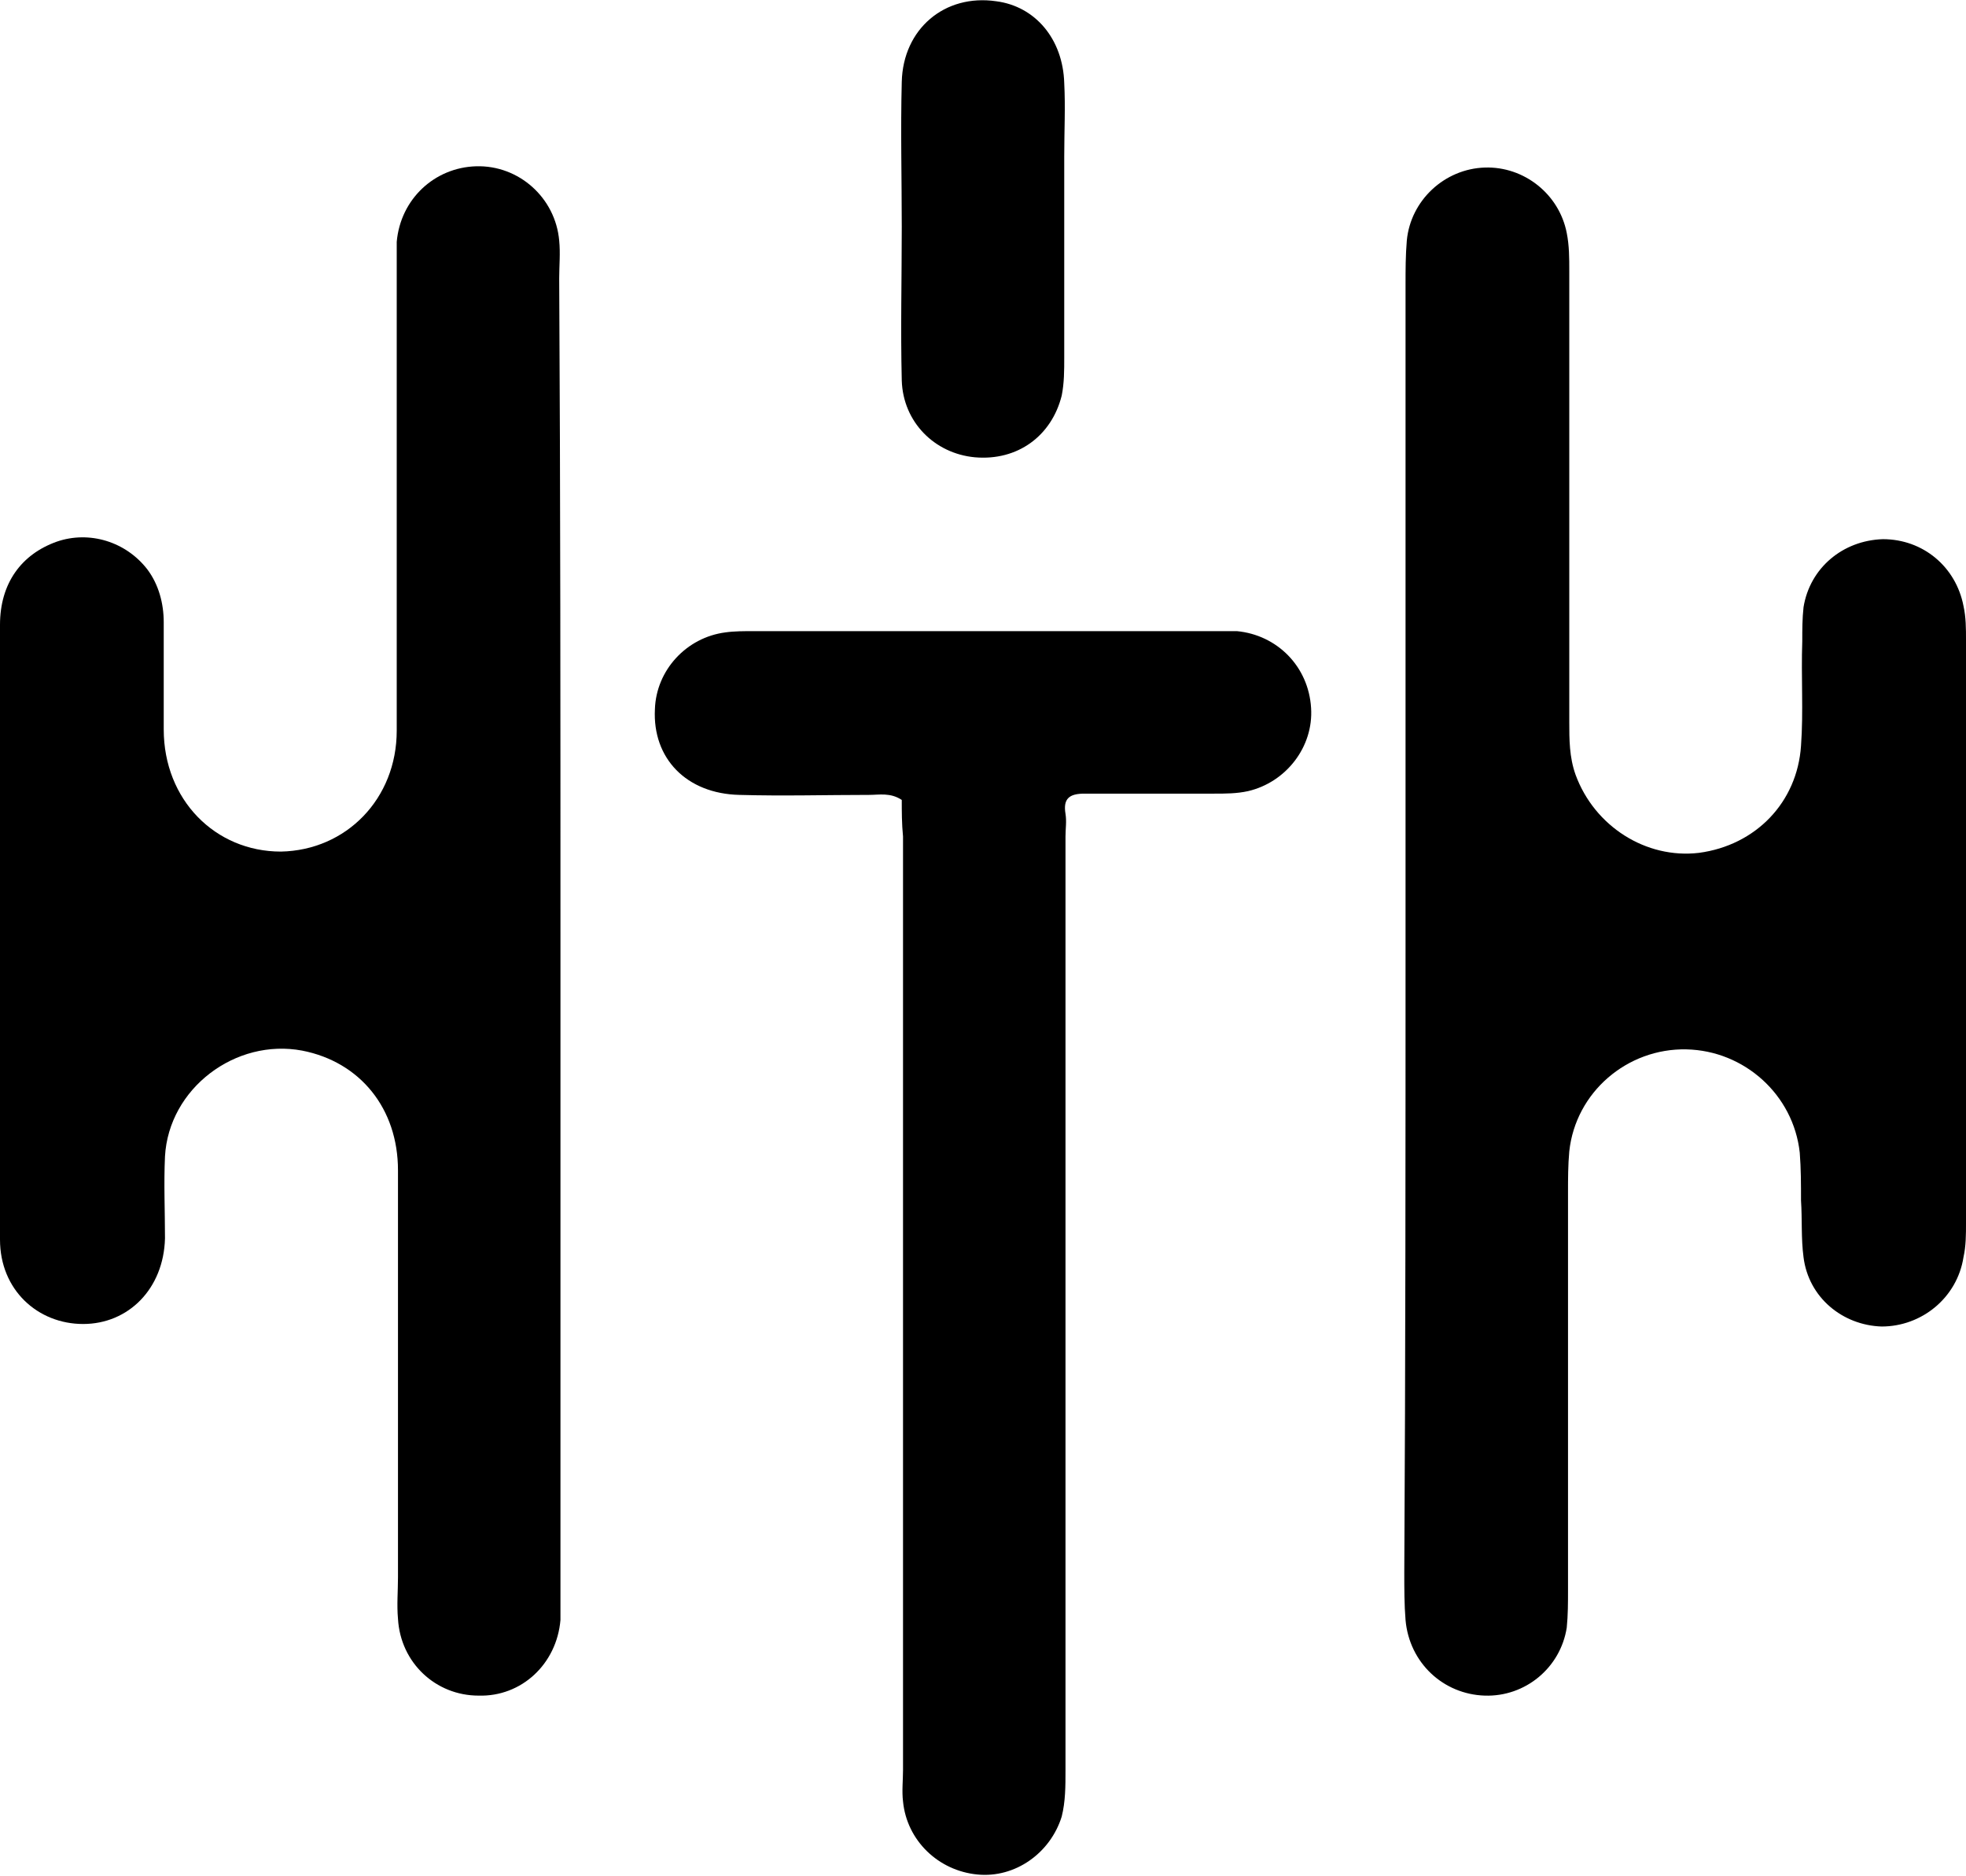 <?xml version="1.0" encoding="utf-8"?>
<!-- Generator: Adobe Illustrator 19.0.0, SVG Export Plug-In . SVG Version: 6.00 Build 0)  -->
<svg version="1.1" id="Layer_1" xmlns="http://www.w3.org/2000/svg" xmlns:xlink="http://www.w3.org/1999/xlink" x="0px" y="0px"
	 viewBox="0 0 156.1 148.9" style="enable-background:new 0 0 156.1 148.9;" xml:space="preserve">
<style type="text/css">
	.st0{display:none;fill:#000000;}
	.st1{fill:#000000;}
	.st2{fill:#000000;}
	.st3{display:none;fill:#000000;}
	.st4{display:none;fill:#000000;}
</style>
<path id="XMLID_71_" class="st0" d="M897,505c-292.3,0-584.6,0-876.9,0c0-167,0-334.1,0-501.1c292.3,0,584.6,0,876.9,0
	C897,170.9,897,338,897,505z"/>
<g id="XMLID_87_">
	<path id="XMLID_70_" class="st1" d="M111.6,73.9c0-17.1,0-34.2,0-51.3c0-1.2,0-2.3,0.1-3.5c0.3-3.2,3-5.7,6.2-5.8
		c3.1-0.1,5.9,2.1,6.5,5.2c0.2,1,0.2,2,0.2,3c0,11.9,0,23.9,0,35.8c0,1.4,0,2.8,0.5,4.2c1.5,4.1,5.6,6.7,9.8,6.2
		c4.5-0.6,7.8-4,8.1-8.5c0.2-2.7,0-5.5,0.1-8.3c0-0.9,0-1.8,0.1-2.7c0.5-3.1,3.1-5.3,6.3-5.4c3.2,0,5.8,2.2,6.4,5.3
		c0.2,0.9,0.2,1.8,0.2,2.7c0,15.4,0,30.9,0,46.3c0,0.9,0,1.8-0.2,2.7c-0.5,3.2-3.3,5.5-6.5,5.5c-3.1-0.1-5.8-2.3-6.2-5.5
		c-0.2-1.5-0.1-3-0.2-4.5c0-1.3,0-2.5-0.1-3.8c-0.5-4.6-4.4-8.1-9-8.2c-4.7-0.1-8.8,3.4-9.3,8.1c-0.1,1.1-0.1,2.2-0.1,3.2
		c0,10.5,0,21,0,31.6c0,1,0,2-0.1,3c-0.5,3.2-3.3,5.5-6.5,5.4c-3.3-0.1-6-2.6-6.3-6c-0.1-1.2-0.1-2.5-0.1-3.8
		C111.6,107.9,111.6,90.9,111.6,73.9z"/>
	<path id="XMLID_69_" class="st1" d="M44.5,74c0,17.1,0,34.2,0,51.3c0,1.1,0,2.2,0,3.3c-0.3,3.5-3.1,6.1-6.5,6
		c-3.4,0-6.2-2.6-6.4-6.1c-0.1-1.1,0-2.2,0-3.3c0-10.8,0-21.5,0-32.3c0-4.9-3-8.6-7.6-9.5c-5.3-1-10.6,3-10.9,8.4
		c-0.1,2.2,0,4.3,0,6.5c-0.1,4-2.9,6.8-6.5,6.8S0,102.4,0,98.4c0-16.3,0-32.6,0-48.8C0,46.3,1.7,44,4.5,43c2.6-0.9,5.5,0,7.2,2.2
		c0.9,1.2,1.3,2.7,1.3,4.2c0,2.8,0,5.7,0,8.5c0,5.6,4.1,9.7,9.3,9.7c5.2-0.1,9.2-4.2,9.2-9.6c0-12.1,0-24.2,0-36.3
		c0-0.8,0-1.7,0-2.5c0.3-3.4,3-5.9,6.3-6c3.4-0.1,6.3,2.5,6.6,5.9c0.1,1,0,2,0,3C44.5,39.5,44.5,56.7,44.5,74z"/>
	<path id="XMLID_68_" class="st2" d="M71.6,63.5c-0.9-0.6-1.8-0.4-2.6-0.4c-3.4,0-6.8,0.1-10.3,0c-4.2-0.1-6.9-2.9-6.7-6.8
		c0.1-3.1,2.5-5.7,5.6-6.1c0.7-0.1,1.5-0.1,2.3-0.1c12.1,0,24.2,0,36.3,0c0.7,0,1.3,0,2,0c3.2,0.3,5.7,2.8,5.9,6.1
		c0.2,3.1-2,5.9-5,6.6c-0.9,0.2-1.8,0.2-2.7,0.2c-3.4,0-6.8,0-10.3,0c-1.2,0-1.7,0.4-1.5,1.6c0.1,0.6,0,1.2,0,1.8
		c0,24.7,0,49.4,0,74.1c0,1.3,0,2.5-0.3,3.7c-0.9,2.9-3.7,4.9-6.7,4.6c-3.1-0.3-5.6-2.7-5.9-5.8c-0.1-0.8,0-1.7,0-2.5
		c0-24.7,0-49.4,0-74.1C71.6,65.4,71.6,64.4,71.6,63.5z"/>
	<path id="XMLID_67_" class="st2" d="M71.6,18c0-3.8-0.1-7.7,0-11.5c0.1-4.2,3.4-7,7.5-6.4c3.1,0.4,5.3,3,5.4,6.5
		c0.1,1.9,0,3.8,0,5.8c0,5.3,0,10.7,0,16c0,1,0,2-0.2,3c-0.8,3.2-3.5,5.2-6.9,4.9c-3.2-0.3-5.7-2.8-5.8-6.1
		C71.5,26.1,71.6,22.1,71.6,18C71.6,18,71.6,18,71.6,18z"/>
</g>
<path id="XMLID_66_" class="st3" d="M490.2,333.1c0-3.3,0-6.7,0-10c0-2.8,0.6-3.4,3.4-3.4c1.3,0,2.7-0.1,4,0
	c5.4,0.3,8.5,5.1,6.5,10.1c-0.5,1.2-0.3,1.7,0.6,2.5c2.7,2.6,3.3,5.7,2,9.2c-1.4,3.5-4.1,5.3-7.9,5.5c-1.8,0.1-3.7,0-5.5,0
	c-2.4,0-3.1-0.7-3.1-3.2C490.2,340.3,490.2,336.7,490.2,333.1z"/>
<path id="XMLID_65_" class="st4" d="M364.5,339.5c1.7,3.2,4.6,4.2,7.3,2.9c0.5-0.2,1-0.6,1.5-0.9c1-0.5,2-0.3,2.6,0.6
	c0.7,1,0.5,1.9-0.3,2.7c-1.7,1.6-3.9,2.3-6.2,2.3c-4.7,0-9-3.7-9.6-8.2c-0.6-5.2,2.5-9.8,7.4-10.8c4.9-1.1,9.8,1.6,11.3,6.4
	c0.1,0.2,0.2,0.5,0.2,0.7c0.8,3.4,0,4.4-3.6,4.4C371.7,339.5,368.3,339.5,364.5,339.5z"/>
<path id="XMLID_64_" class="st3" d="M520.8,339.8c1.7,2.9,4.5,3.9,7.3,2.5c0.5-0.3,1-0.6,1.5-0.9c0.9-0.5,1.8-0.3,2.5,0.5
	c0.7,0.9,0.6,1.9-0.2,2.7c-0.4,0.4-0.9,0.8-1.4,1.1c-3.5,2.1-8.1,1.7-11.2-1c-3.2-2.8-4.3-7.3-2.6-11.1c1.6-3.8,5.6-6.2,9.6-5.9
	c4.2,0.3,7.8,3.4,8.8,7.4c0.1,0.4,0.1,0.8,0.2,1.2c0.2,2.3-0.5,3.1-2.8,3.1c-3.1,0.1-6.2,0-9.2,0
	C522.4,339.5,521.7,339.4,520.8,339.8z"/>
<path id="XMLID_63_" class="st3" d="M563.5,340.8c0,1.2,0.1,2.5,0,3.7c-0.2,2.5-1.7,3.2-3.6,1.7c-0.8-0.7-1.3-0.4-2-0.1
	c-3.4,1.5-6.7,1.3-9.7-0.9c-3.7-2.6-5.1-7.4-3.3-11.6c1.7-4,6-6.5,10.3-5.9c4.5,0.7,7.9,4.2,8.3,8.7
	C563.5,337.9,563.4,339.4,563.5,340.8C563.4,340.8,563.5,340.8,563.5,340.8z"/>
<path id="XMLID_62_" class="st4" d="M426.4,341c-2.1-1-4.3-1.5-6.4-2.3c-1-0.4-2.1-0.7-3-1.2c-2.3-1.3-2.9-4.3-1.4-6.5
	c3-4.3,11.6-4.2,14.5,0.3c0.6,1,0.5,2-0.2,2.7c-0.8,0.7-1.7,0.8-2.5,0.1c-0.5-0.4-1-0.9-1.5-1.3c-2.2-1.5-4.8-1.2-6.7,0.8
	c0.2,0.8,1,0.8,1.6,1c2.1,0.7,4.3,1.4,6.4,2.1c1.9,0.7,3.3,1.9,3.5,4.1c0.2,2.2-0.9,3.6-2.6,4.8c-3.6,2.4-8.9,1.9-12-1.2
	c-1.2-1.2-1.4-2.4-0.6-3.3c0.9-1,1.9-1,3.2,0.2c1.7,1.5,3.6,2,5.8,1.4C425.2,342.4,425.9,342.1,426.4,341z"/>
<path id="XMLID_61_" class="st4" d="M458.6,337.4c0,5.3-4.4,9.7-9.7,9.6c-5.3-0.1-9.5-4.3-9.5-9.6c0-5.4,4.2-9.7,9.6-9.8
	C454.3,327.7,458.6,332,458.6,337.4z"/>
<path id="XMLID_60_" class="st4" d="M387.9,337.4c0-2.3,0-4.5,0-6.8c0.1-2.7,1.4-3.5,3.6-2c0.9,0.6,1.4,0.1,2-0.1
	c5.1-2.2,11,1,12.3,6.4c0.3,1.3,0.2,2.7,0.2,4c0,1.8,0,3.7,0,5.5c0,1.7-0.8,2.6-2,2.7c-1.3,0.1-2.1-0.9-2.1-2.8c0-2.5,0.1-5,0-7.5
	c-0.1-3.1-2.6-5.2-5.5-4.8c-2.5,0.3-4.2,2.2-4.3,5c-0.1,2.1,0,4.2,0,6.3c0,0.3,0,0.7,0,1c-0.1,1.9-0.8,2.9-2.1,2.8
	c-1.3-0.1-2-1-2-2.9C387.9,341.9,387.9,339.6,387.9,337.4z"/>
<path id="XMLID_59_" class="st4" d="M343.3,324c-1.9,0-3.5,0-5.1,0c-0.7,0-1.3,0-2-0.2c-0.9-0.4-1.3-1-1.3-1.9
	c0-0.8,0.5-1.4,1.2-1.8c0.6-0.3,1.3-0.3,2-0.3c4.8,0,9.7,0,14.5,0c0.3,0,0.5,0,0.7,0c1.6,0.1,2.5,1,2.5,2.2c-0.1,1.2-0.9,1.9-2.4,2
	c-1.4,0.1-2.8,0.1-4.2,0c-1.3-0.1-1.7,0.4-1.7,1.7c0.1,4.4,0,8.8,0,13.3c0,2.1,0,4.2,0,6.2c0,1.2-0.9,1.8-2,1.9
	c-1,0.1-1.9-0.7-2.1-1.8c-0.1-0.6-0.1-1.2-0.1-1.7c0-4.8,0-9.7,0-14.5C343.3,327.4,343.3,325.8,343.3,324z"/>
<path id="XMLID_58_" class="st3" d="M581.4,347.1c-3.8,0.1-6.4-2.2-6.6-6.1c-0.1-2.3-0.1-4.7-0.1-7c0-1,0-1.8-1.2-2.4
	c-1.8-0.9-1.7-2.7,0.1-3.6c1-0.6,1.2-1.2,1.2-2.2c0-1.3-0.1-2.5,0-3.8c0.1-1.5,0.9-2.3,2.1-2.3c1.1,0,1.8,0.8,1.9,2.2
	c0.1,1.2,0.1,2.5,0,3.8c-0.1,1.3,0.2,1.9,1.7,2.1c1.5,0.1,2.2,1.2,2.1,2.3c-0.2,1-0.8,1.5-1.9,1.8c-1.9,0.5-1.9,0.5-1.9,2.4
	c0,1.8,0,3.5,0,5.3c0.1,2.4,0.5,2.8,2.8,3.4c1.7,0.4,2.3,1,2.2,2.2C583.8,346.3,582.9,347,581.4,347.1z"/>
<path id="XMLID_57_" class="st4" d="M467.5,337.1c0-2.3,0-4.5,0-6.8c0-1.1,0.2-2,1.3-2.5c1-0.4,1.8-0.1,2.4,0.7
	c0.6,0.8,1.1,0.4,1.7,0.1c2.2-1.1,4.4-1.3,6.8-0.7c0.7,0.2,1.3,0.4,1.8,0.8c0.7,0.6,0.8,1.4,0.6,2.3c-0.3,0.9-1,1.3-1.9,1.3
	c-0.5,0-1-0.2-1.5-0.3c-4-0.8-6.9,1.5-7,5.6c-0.1,2,0,4,0,6c0,0.5,0,1,0,1.5c-0.2,1.1-1.1,1.9-2,1.8c-1.1-0.1-1.9-0.7-2-1.9
	c-0.1-1.7,0-3.5,0-5.3C467.5,339,467.5,338.1,467.5,337.1z"/>
<path id="XMLID_56_" class="st0" d="M494.5,338.6c0-0.4,0-0.5,0-0.7c0.3-1.2-0.8-2.9,0.8-3.6c2-0.9,5.7,0.1,6.9,1.6
	c1.1,1.4,1.3,3.3,0.3,4.9c-0.6,1-1.4,1.7-2.5,1.9c-1.6,0.3-3.6,0.7-4.9-0.1C493.7,341.8,494.8,339.8,494.5,338.6z"/>
<path id="XMLID_55_" class="st0" d="M494.5,326.9c0-3,0.5-3.4,3.5-2.8c1.3,0.3,2.3,1.2,2.5,2.5c0.2,1.2-0.4,2.5-1.6,3.1
	c-1.2,0.6-2.4,0.5-3.7,0.4c-0.5,0-0.7-0.4-0.7-0.9C494.5,328.4,494.5,327.6,494.5,326.9z"/>
<path id="XMLID_54_" class="st0" d="M374.5,335.2c-3.6,0-6.7,0-10.1,0c0.7-2.2,2.3-3,4.2-3.3C371.2,331.7,373,332.7,374.5,335.2z"/>
<path id="XMLID_53_" class="st0" d="M520.7,335.3c2-3.9,7-4.4,9.2-1.3c0.5,0.8,0.4,1.2-0.6,1.3c-0.4,0-0.8,0-1.2,0
	C525.7,335.3,523.4,335.3,520.7,335.3z"/>
<path id="XMLID_52_" class="st0" d="M553.9,331.9c3.1,0.1,5.5,2.6,5.4,5.7c-0.1,3-2.6,5.3-5.6,5.2c-3,0-5.4-2.5-5.4-5.4
	C548.3,334.3,550.8,331.9,553.9,331.9z"/>
<path id="XMLID_51_" class="st0" d="M454.5,337.4c0,3-2.6,5.6-5.6,5.5c-3.1-0.1-5.5-2.6-5.4-5.7c0.1-3,2.5-5.3,5.5-5.4
	C452,331.9,454.5,334.4,454.5,337.4z"/>
</svg>
